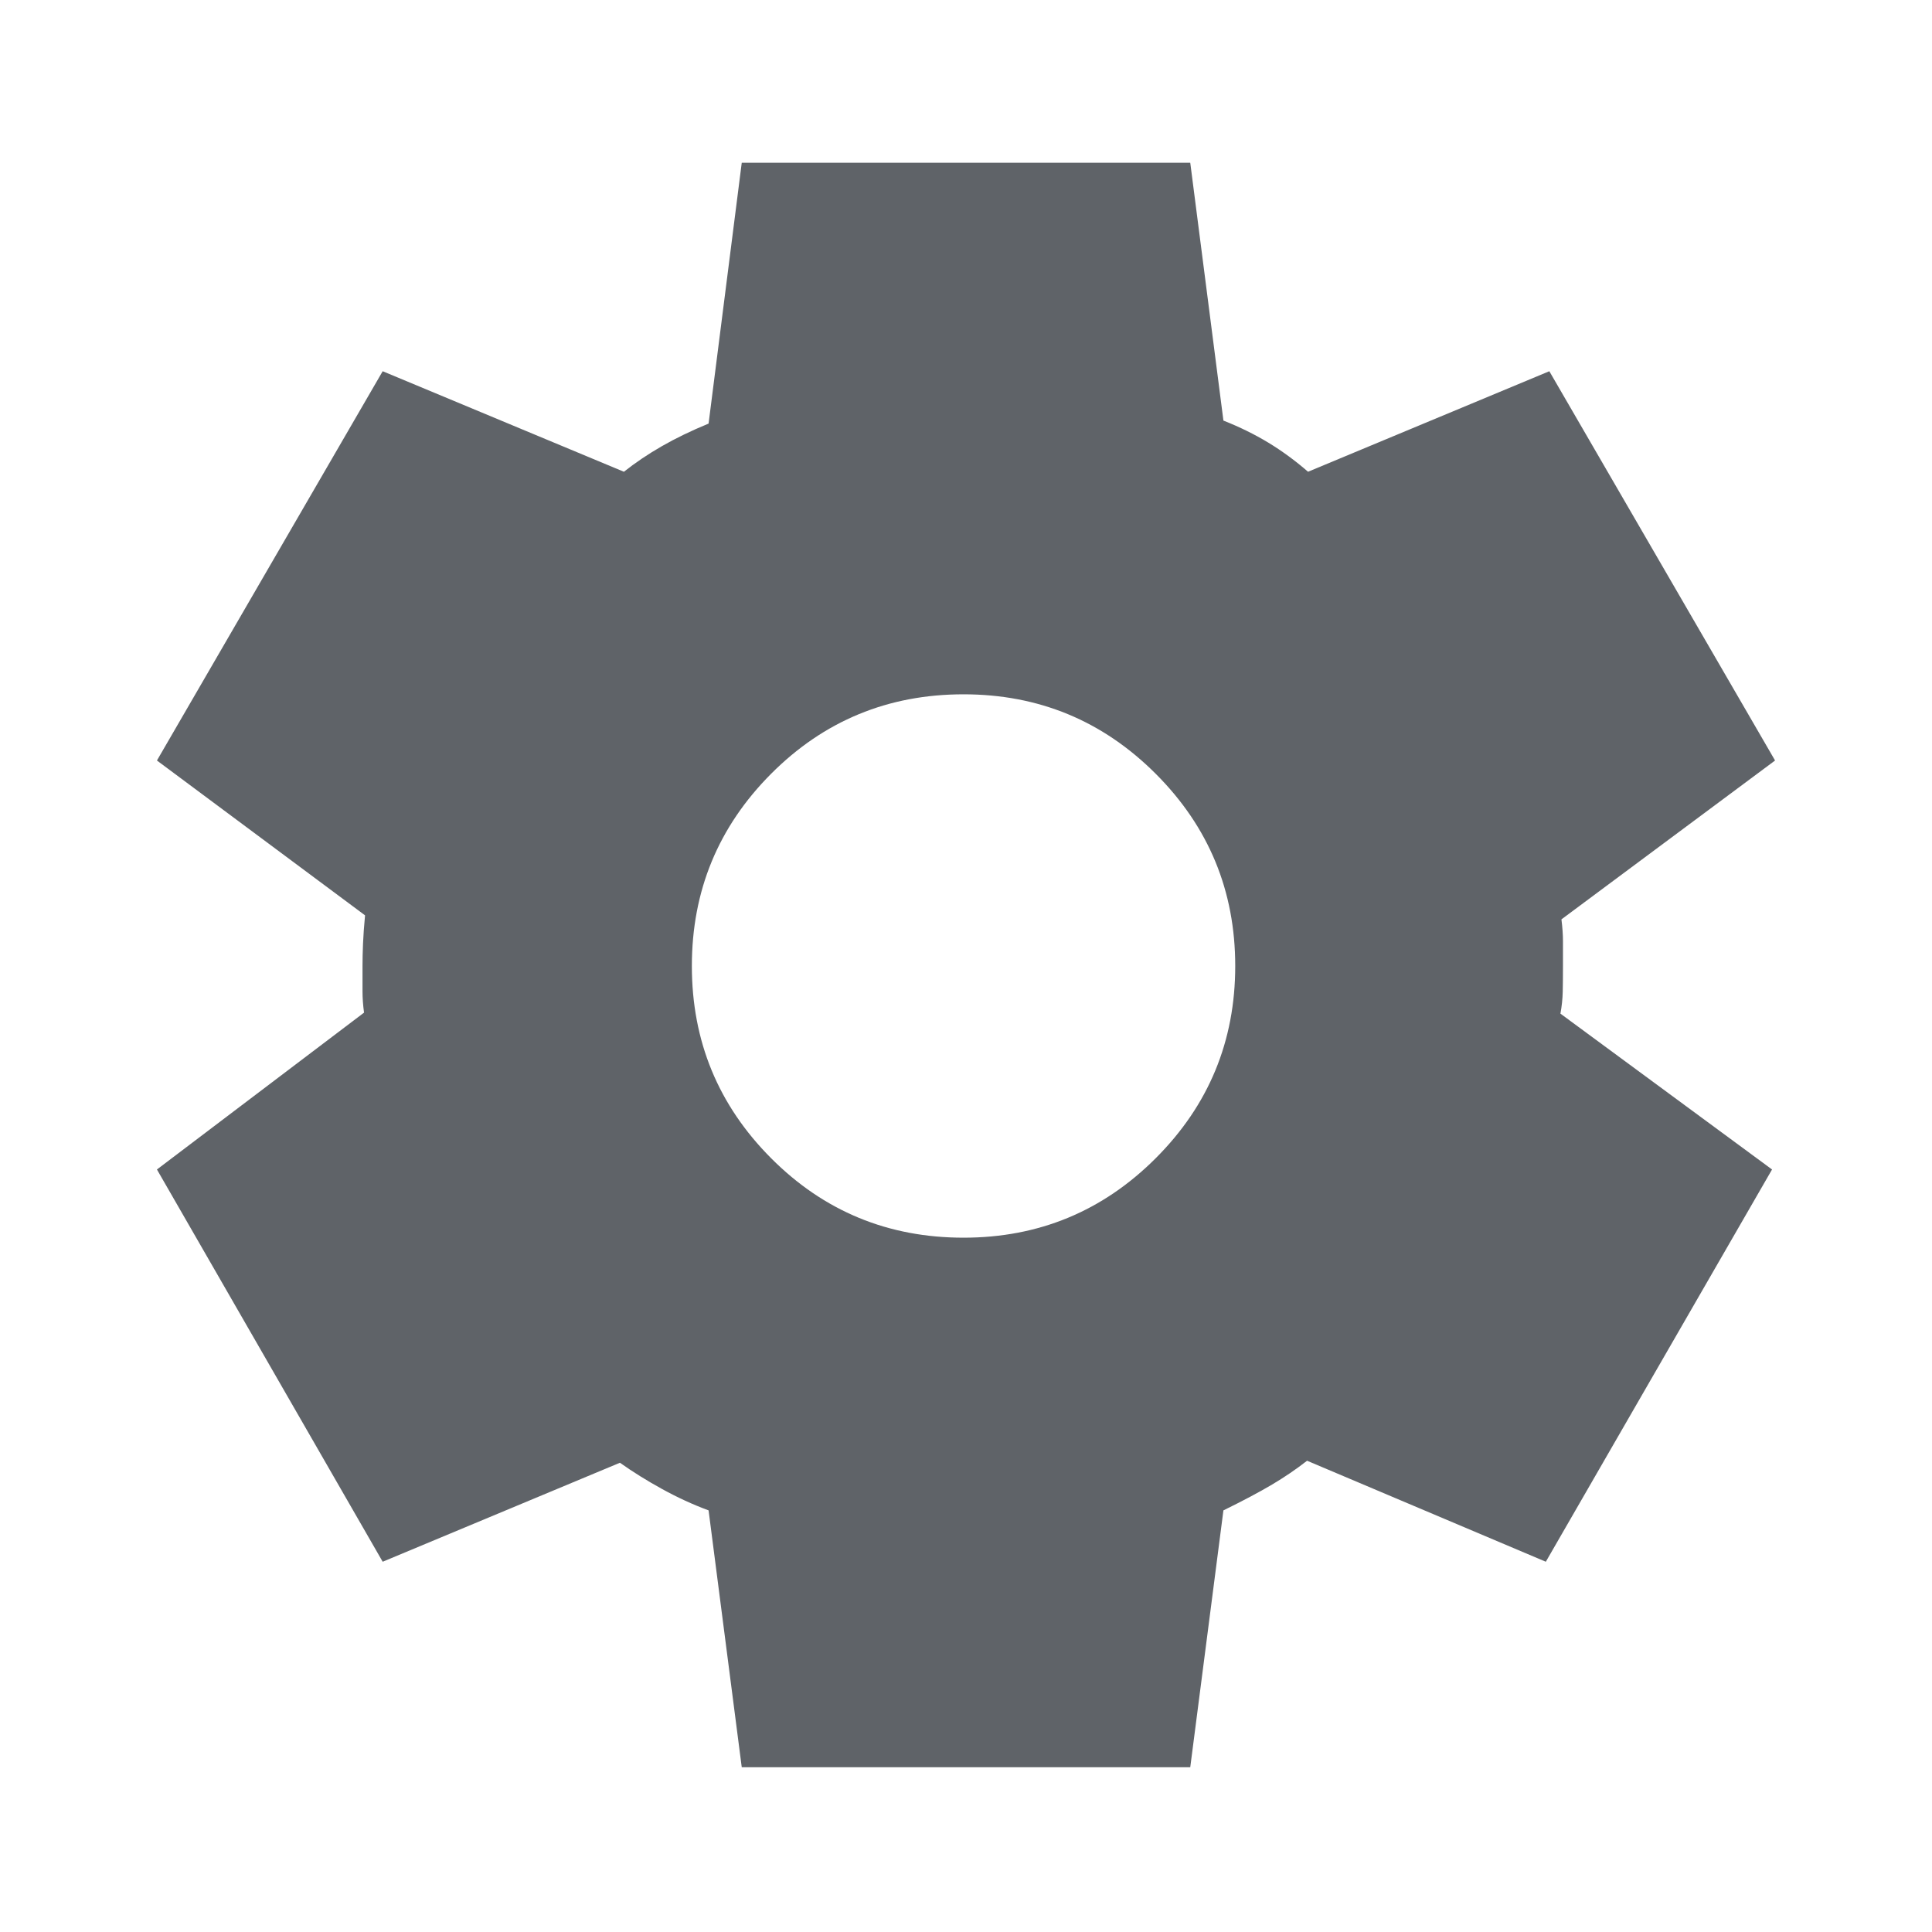 <svg xmlns="http://www.w3.org/2000/svg" height="24px" viewBox="0 -960 960 960" width="24px" fill="#5f6368"><path d="M368.57-81.87 352.09-209.5q-11.59-4.28-23.04-10.58-11.44-6.29-21.01-13.09l-117.89 49.19L77.98-378.89l102.91-77.94q-.76-5.54-.76-10.58V-480q0-5.04.25-11.09.25-6.04 1.01-14.08L77.98-582.11l112.17-193.43 119.87 49.95q8.57-6.8 18.9-12.73 10.34-5.92 23.17-11.2l16.48-129.61h222.86l16.48 128.11q12.09 4.78 22.29 10.95 10.19 6.18 19.76 14.48l119.89-49.95 112.17 193.43-106.15 78.94q.76 6.04.76 10.83V-480q0 7.54-.12 12.84-.12 5.29-1.14 10.83l105.15 77.44-112.41 194.91-118.63-50.19q-8.07 6.3-17.4 11.84-9.34 5.55-24.17 12.83L591.43-81.87H368.57ZM478.78-345q56 0 95.5-39.5t39.5-95.5q0-56-39.5-95.5t-95.5-39.5q-56.26 0-95.63 39.5T343.78-480q0 56 39.37 95.5t95.63 39.5Z"/></svg>
